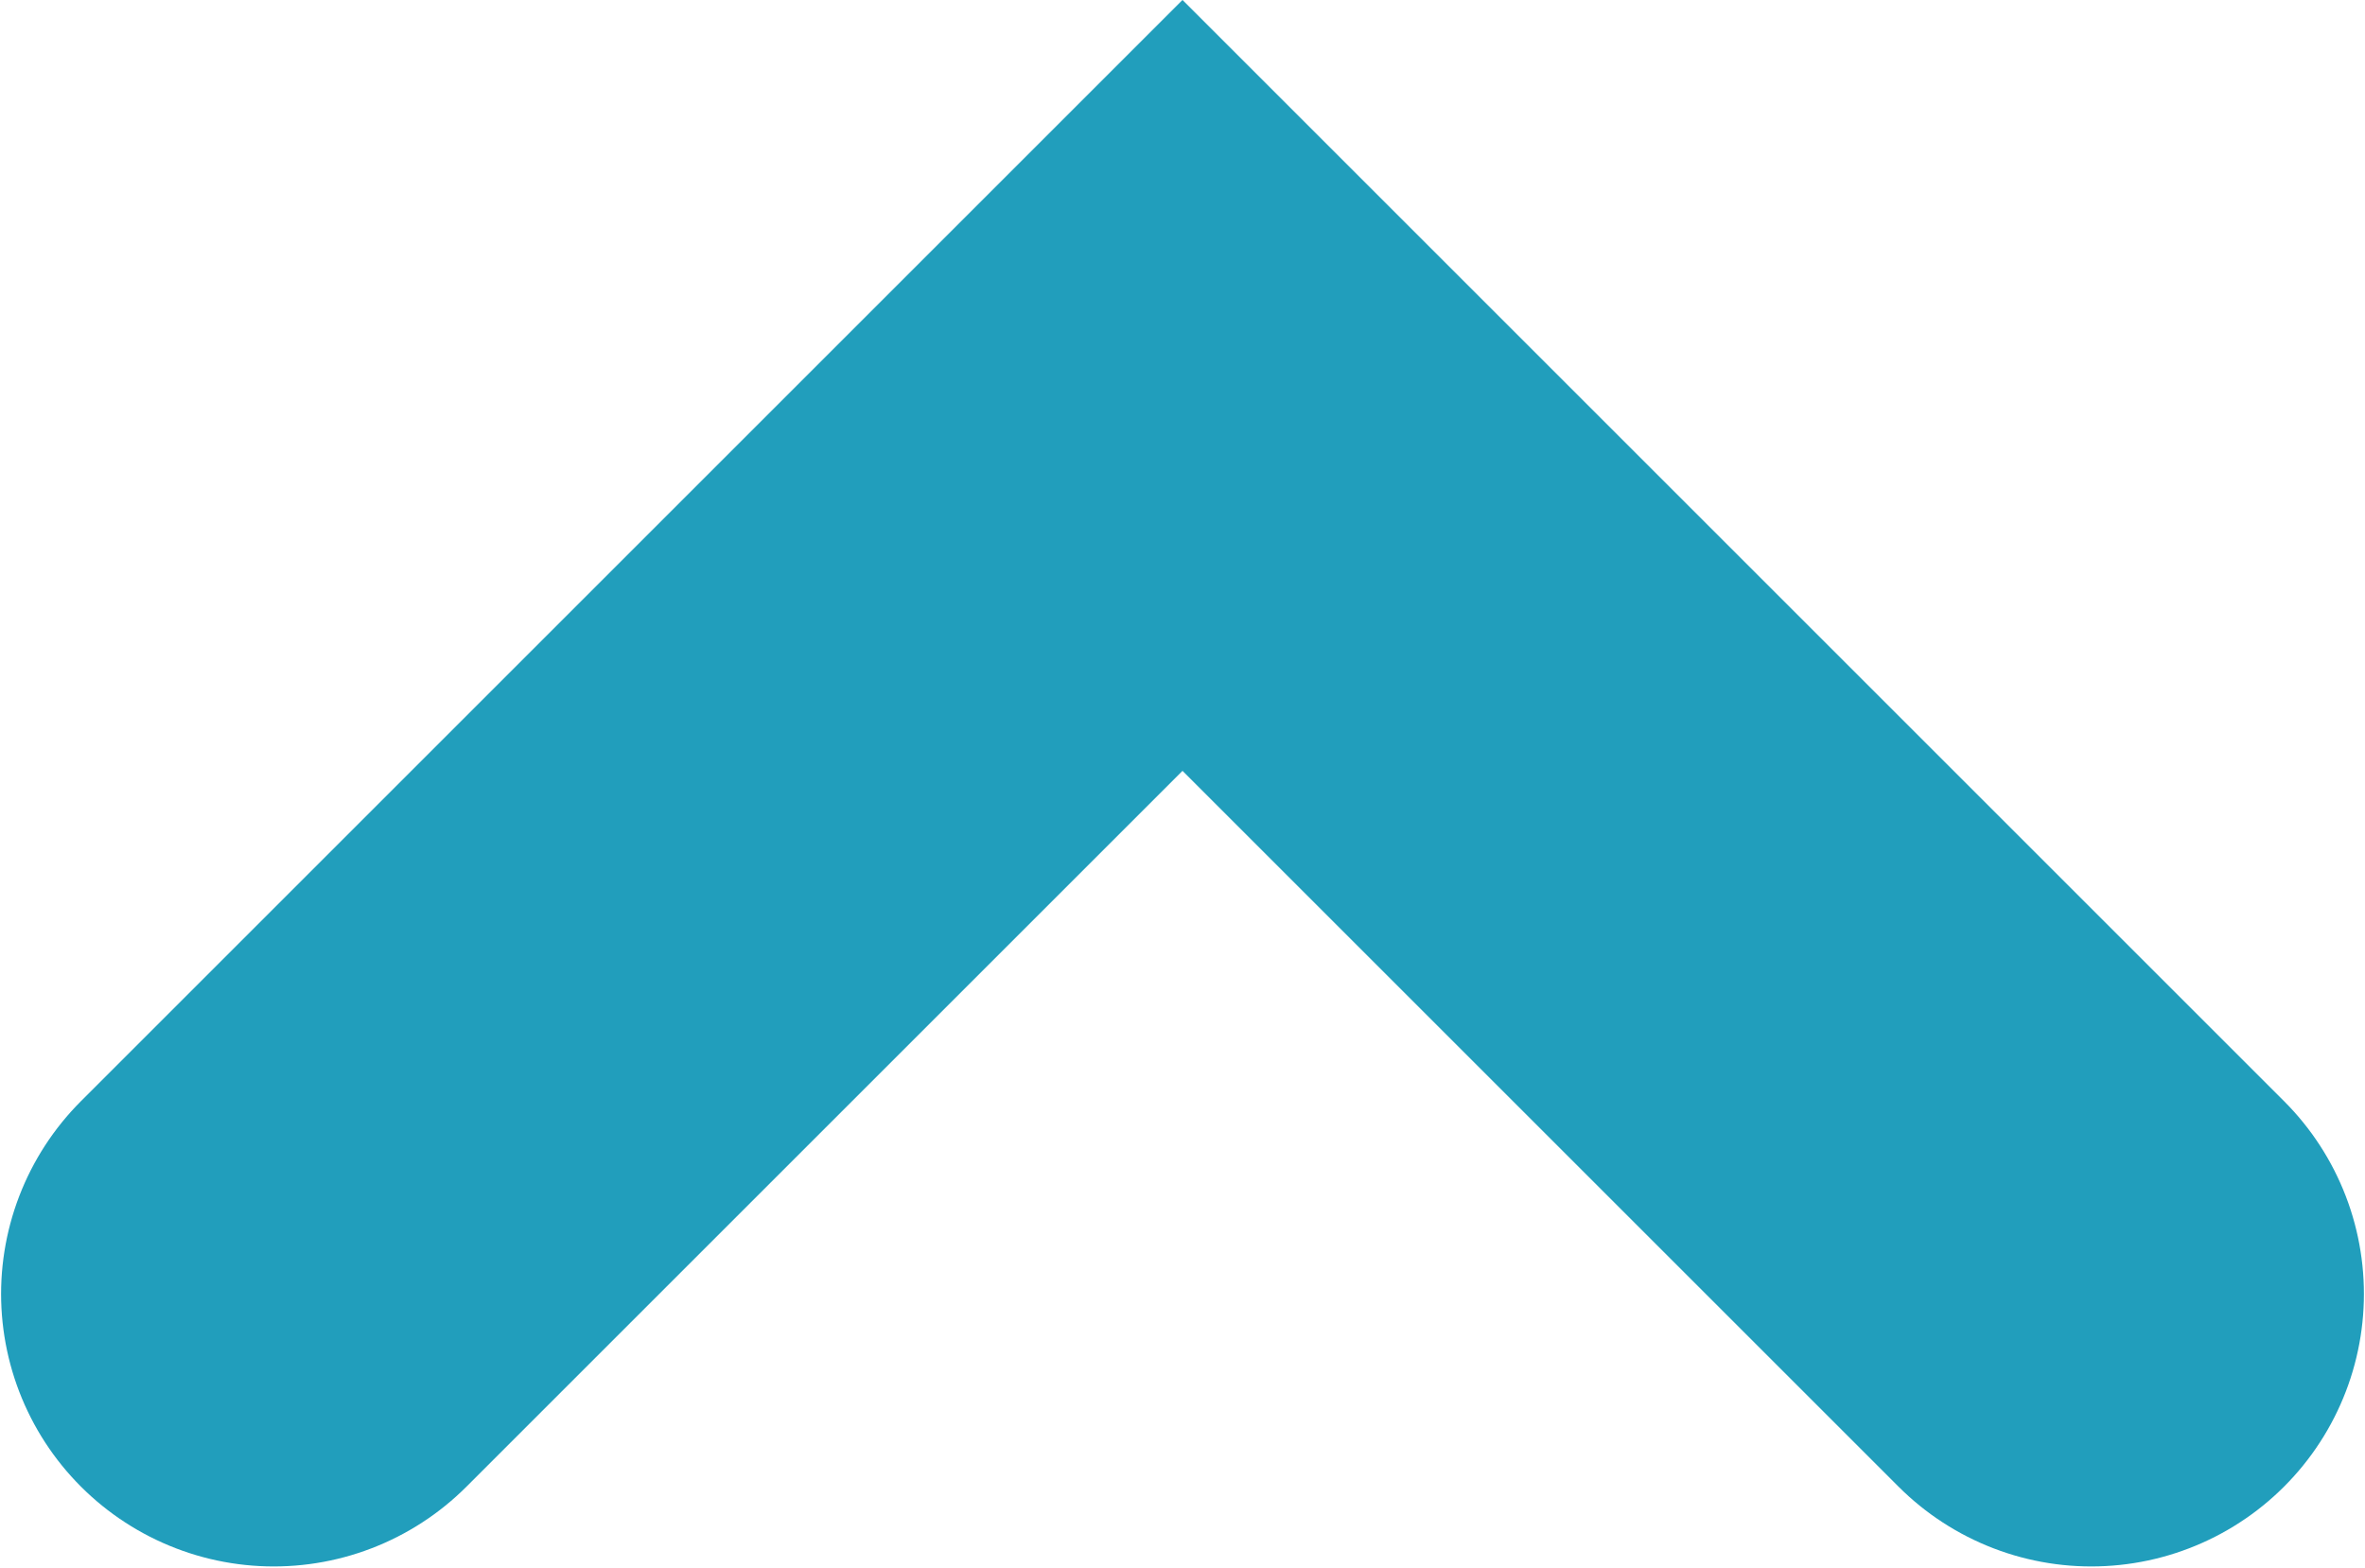 <svg width="13.012" height="8.627" viewBox="0 0 13.012 8.627" fill="none" xmlns="http://www.w3.org/2000/svg" xmlns:xlink="http://www.w3.org/1999/xlink">
	<desc>
			Created with Pixso.
	</desc>
	<defs/>
	<path id="розгорнути" d="M1.506 7.121L6.506 2.121L11.506 7.121" stroke="#219EBC" stroke-opacity="1" stroke-width="3" stroke-linecap="round"/>
</svg>
